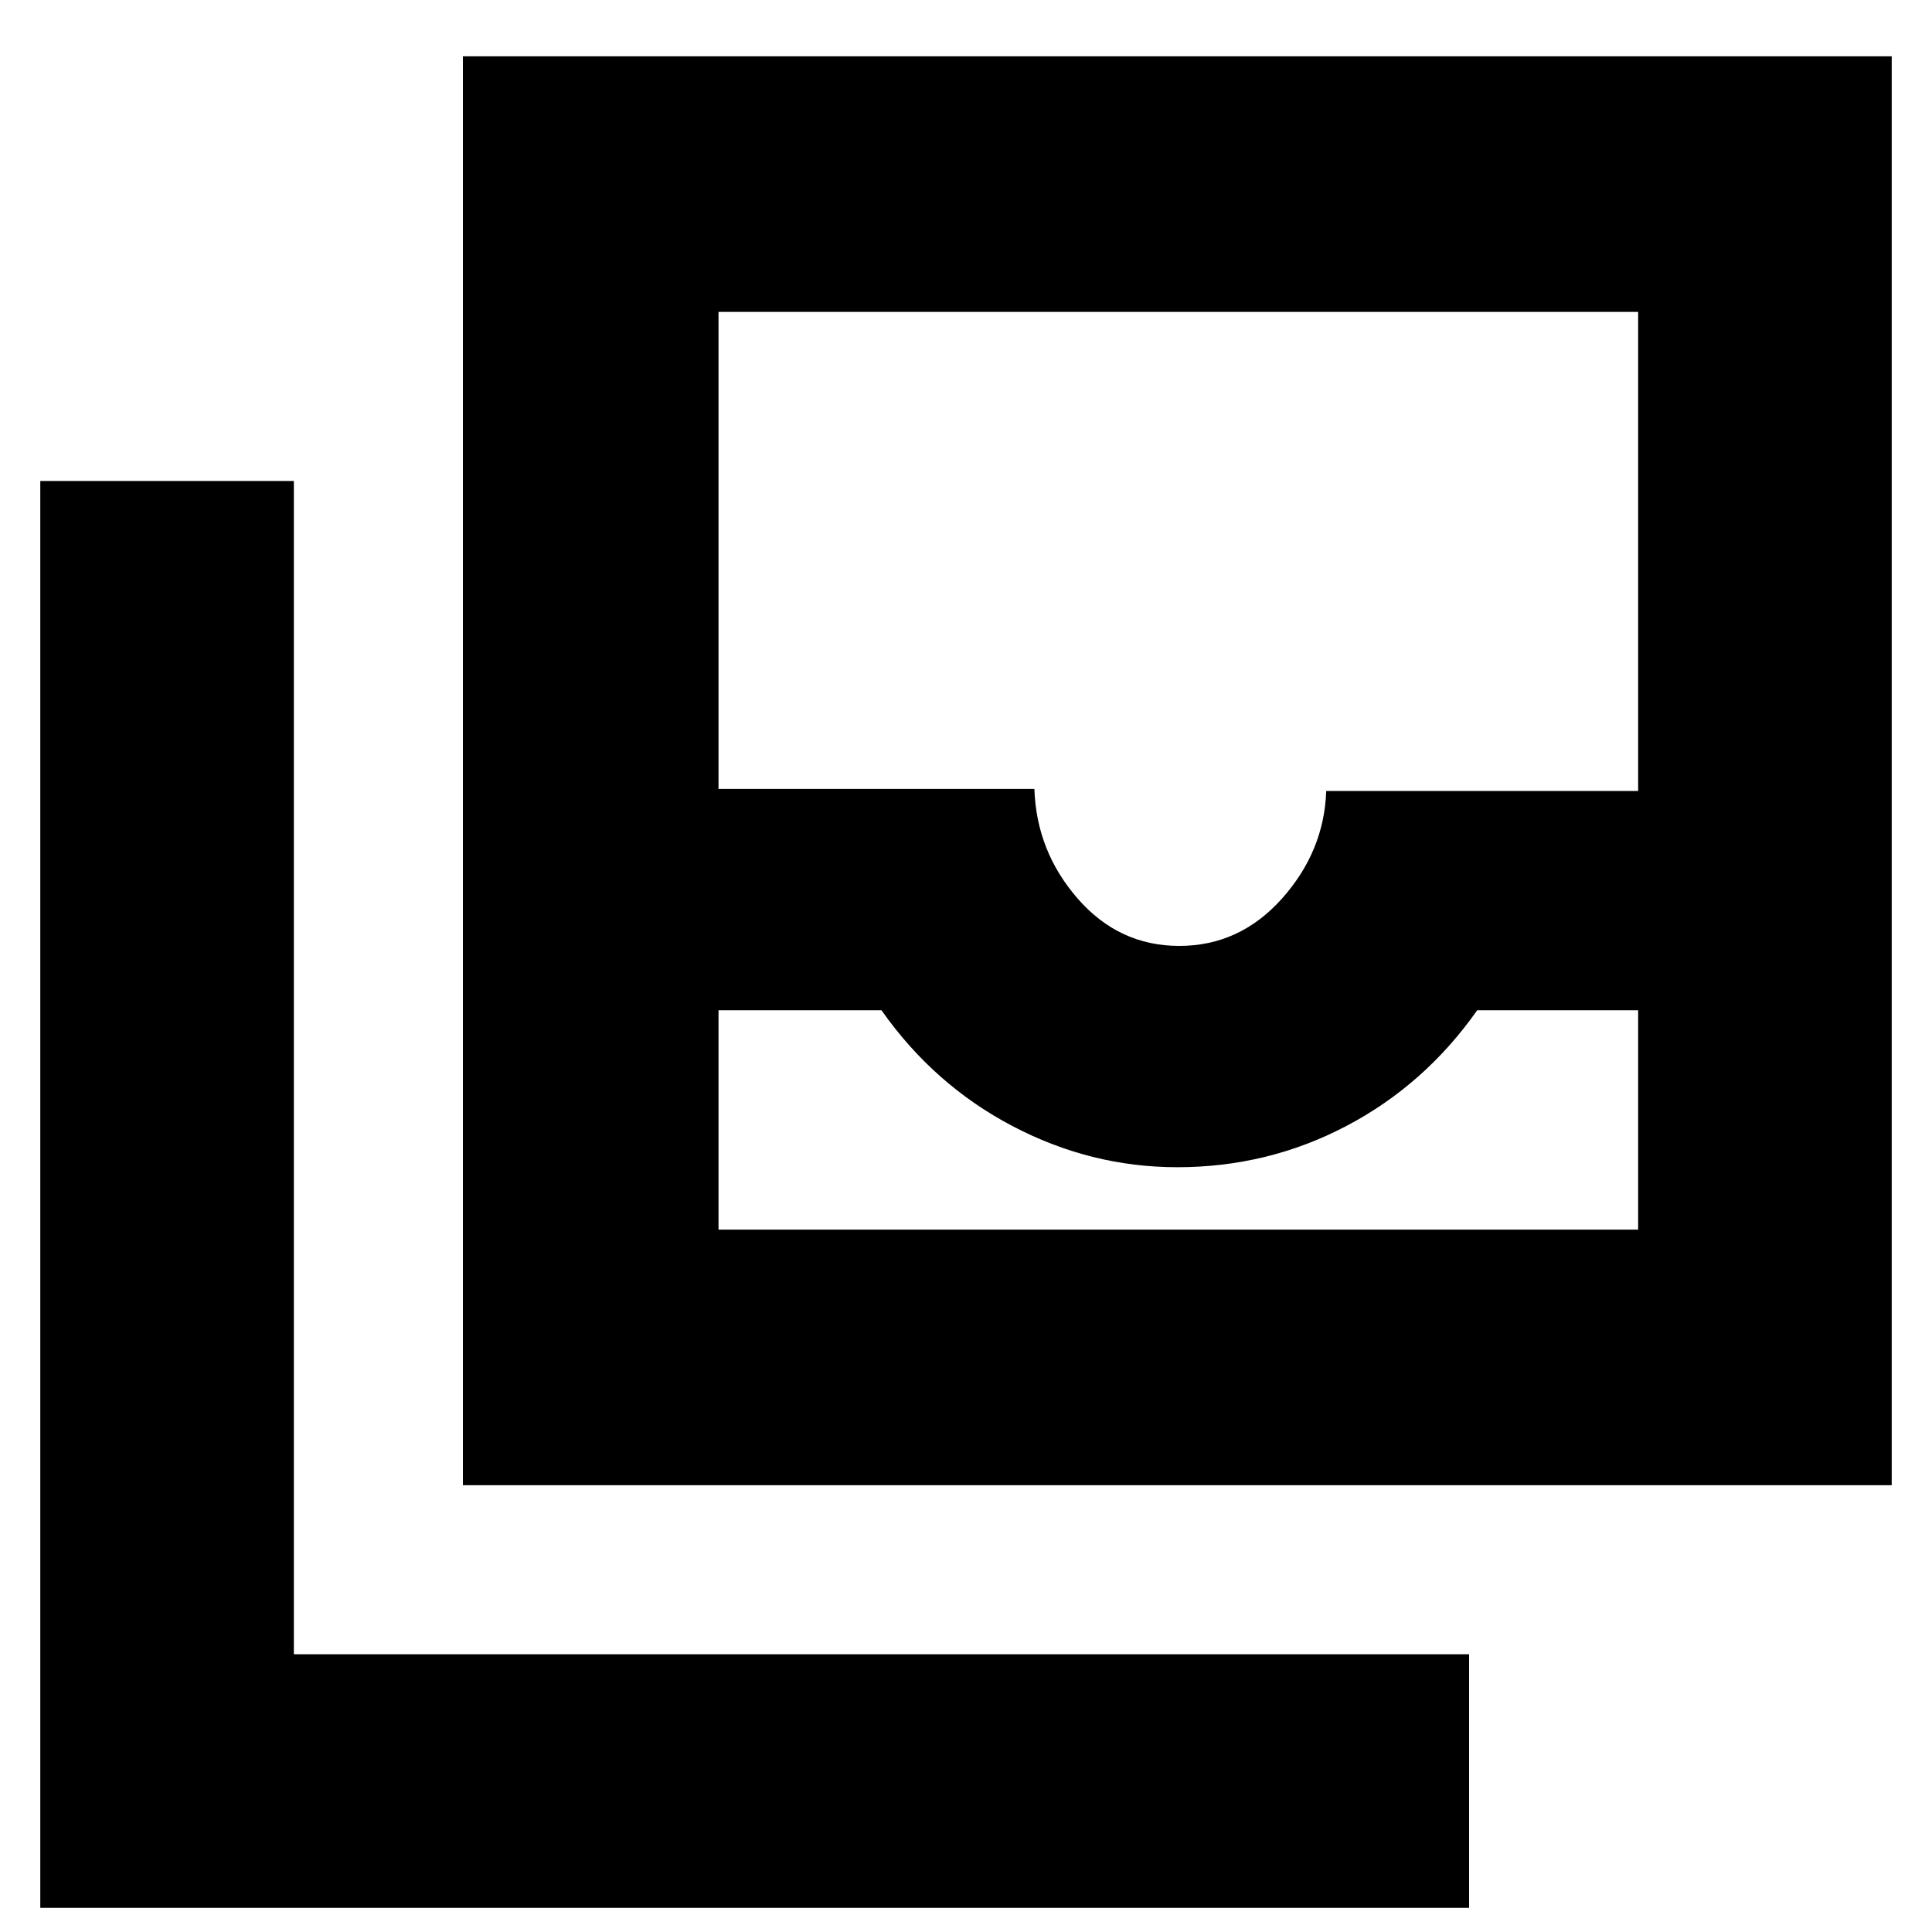 <svg xmlns="http://www.w3.org/2000/svg" height="20" width="20"><path d="M7.438 12.729h9.52v-2.271h-1.666q-.542.771-1.354 1.198-.813.427-1.75.427-.896 0-1.709-.427-.812-.427-1.354-1.198H7.438Zm4.77-2.937q.625 0 1.063-.49.437-.49.458-1.114h3.229V3.229h-9.52v4.938h3.27q.021.645.448 1.135t1.052.49Zm-7.416 5.583V.583h14.791v14.792ZM.417 19.75V4.979h2.625v12.146h12.166v2.625Zm7.021-7.021h9.52Z"/></svg>